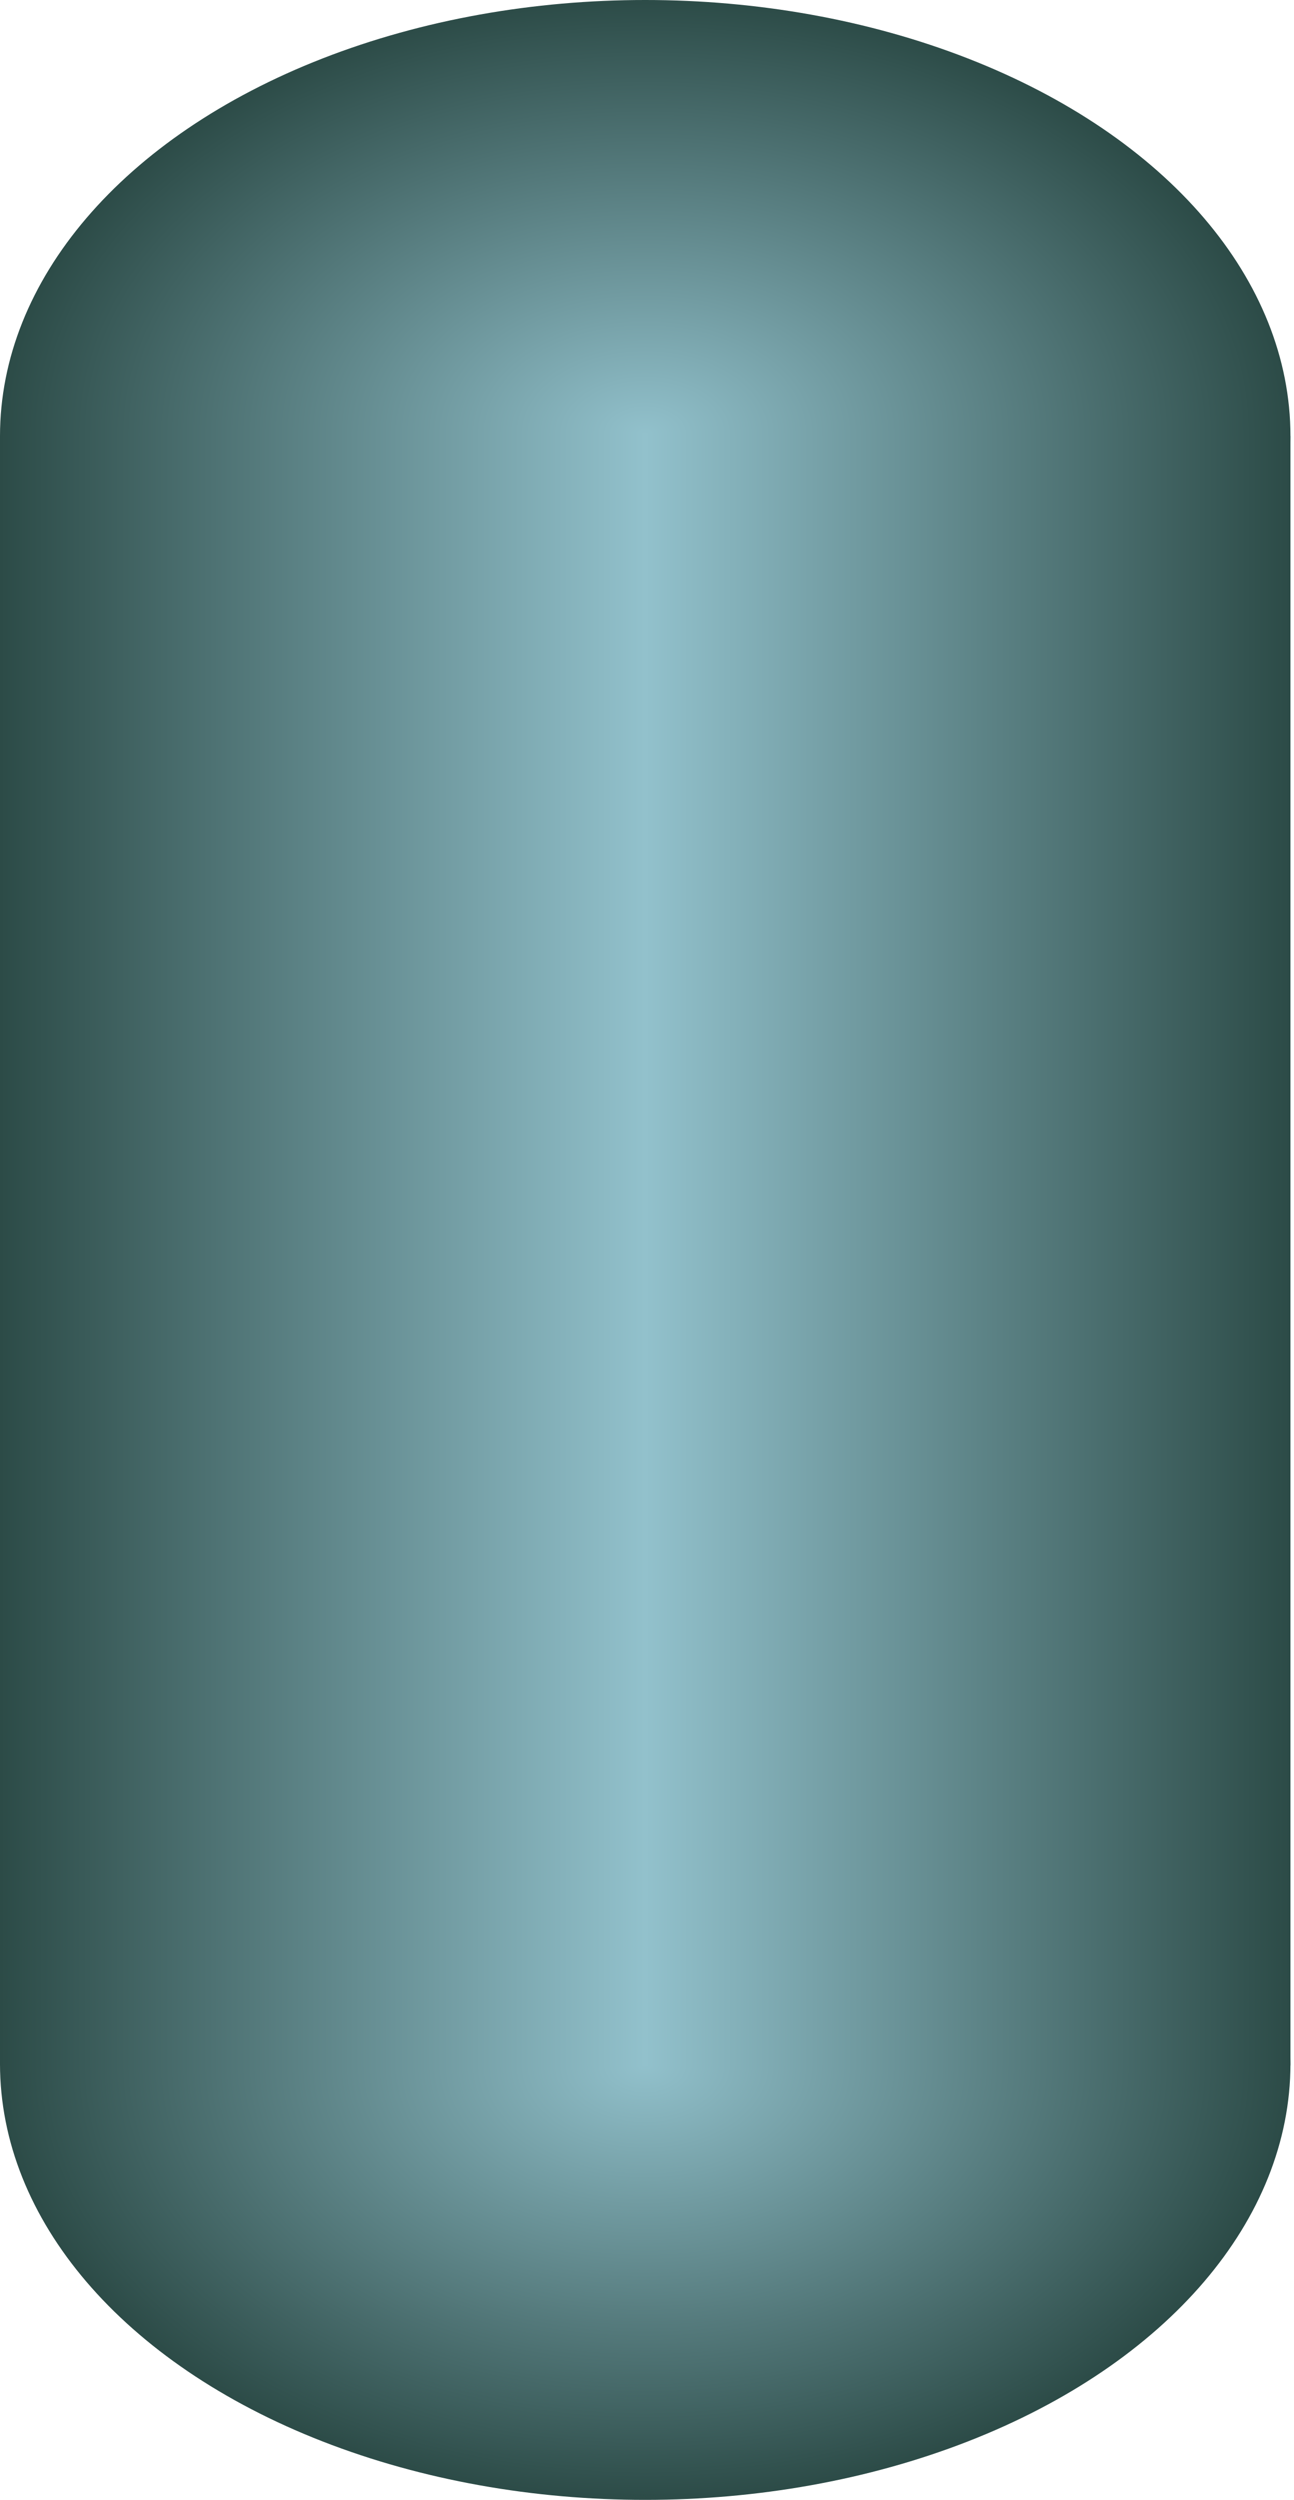 <?xml version="1.0" encoding="utf-8"?>
<!-- Generator: Adobe Illustrator 23.0.0, SVG Export Plug-In . SVG Version: 6.00 Build 0)  -->
<svg version="1.1" id="图层_1" xmlns="http://www.w3.org/2000/svg" xmlns:xlink="http://www.w3.org/1999/xlink" x="0px" y="0px"
	 viewBox="0 0 73 141" style="enable-background:new 0 0 73 141;" xml:space="preserve">
<style type="text/css">
	.st0{fill:url(#SVGID_1_);}
	.st1{fill:url(#SVGID_2_);}
	.st2{fill:url(#SVGID_3_);}
</style>
<g>
	
		<radialGradient id="SVGID_1_" cx="36.391" cy="-141.566" r="36.391" gradientTransform="matrix(1 0 0 0.675 0 120.057)" gradientUnits="userSpaceOnUse">
		<stop  offset="0" style="stop-color:#92C1CC"/>
		<stop  offset="1" style="stop-color:#2C4B47"/>
	</radialGradient>
	<ellipse class="st0" cx="36.4" cy="24.6" rx="36.4" ry="24.6"/>
</g>
<g>
	
		<radialGradient id="SVGID_2_" cx="36.391" cy="-5.349" r="36.391" gradientTransform="matrix(1 0 0 0.675 0 120.057)" gradientUnits="userSpaceOnUse">
		<stop  offset="0" style="stop-color:#92C1CC"/>
		<stop  offset="1" style="stop-color:#2C4B47"/>
	</radialGradient>
	<ellipse class="st1" cx="36.4" cy="116.4" rx="36.4" ry="24.6"/>
</g>
<linearGradient id="SVGID_3_" gradientUnits="userSpaceOnUse" x1="0" y1="70.5" x2="72.783" y2="70.5">
	<stop  offset="0" style="stop-color:#2C4B47"/>
	<stop  offset="0.5" style="stop-color:#92C1CC"/>
	<stop  offset="1" style="stop-color:#2C4B47"/>
</linearGradient>
<rect y="24.6" class="st2" width="72.8" height="91.9"/>
</svg>
